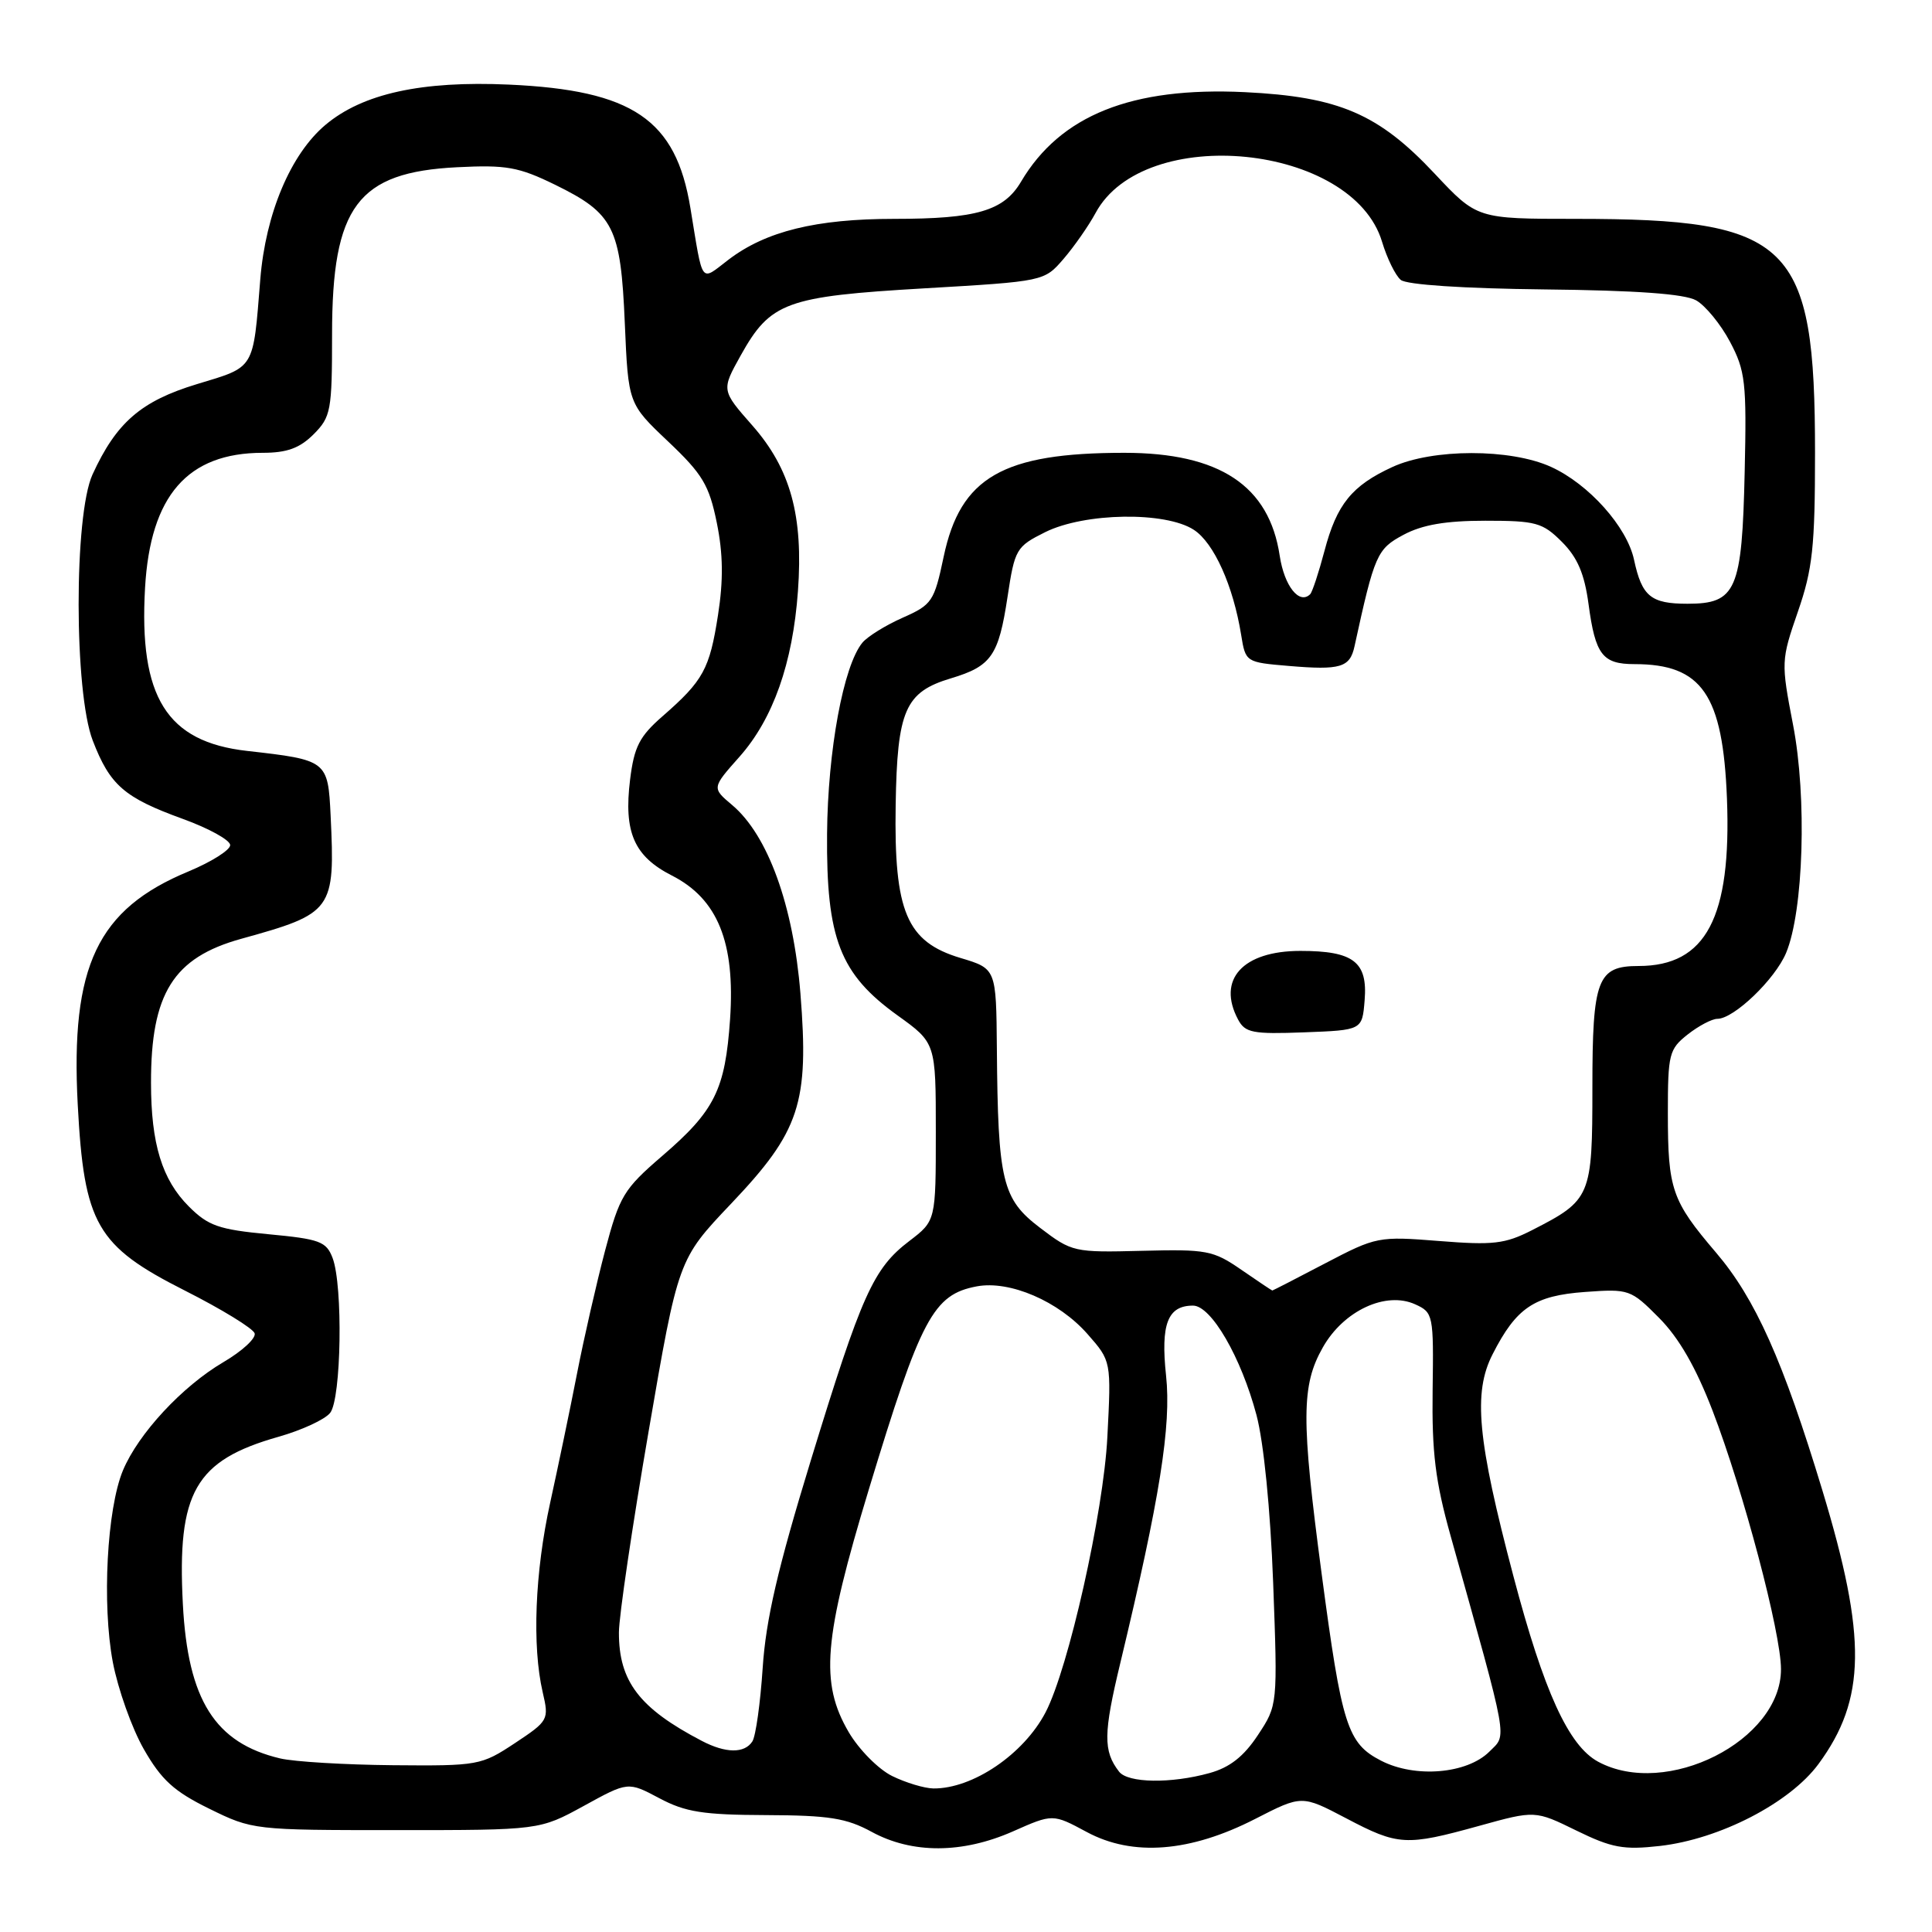 <?xml version="1.0" encoding="UTF-8" standalone="no"?>
<!DOCTYPE svg PUBLIC "-//W3C//DTD SVG 1.1//EN" "http://www.w3.org/Graphics/SVG/1.1/DTD/svg11.dtd" >
<svg xmlns="http://www.w3.org/2000/svg" xmlns:xlink="http://www.w3.org/1999/xlink" version="1.1" viewBox="0 0 256 256">
 <g >
 <path fill="currentColor"
d=" M 134.22 242.67 C 139.50 240.33 139.50 240.33 144.00 242.75 C 150.09 246.03 157.71 245.43 166.33 241.01 C 172.50 237.85 172.50 237.85 178.35 240.92 C 185.28 244.57 186.29 244.62 195.98 241.94 C 203.41 239.88 203.41 239.88 208.88 242.56 C 213.58 244.86 215.14 245.14 219.93 244.60 C 227.87 243.70 237.16 238.90 240.96 233.74 C 247.27 225.17 247.38 216.97 241.48 197.50 C 236.27 180.30 232.59 172.07 227.37 165.96 C 221.52 159.10 221.00 157.60 221.00 147.51 C 221.00 139.66 221.16 139.02 223.63 137.07 C 225.08 135.93 226.85 135.00 227.56 135.00 C 229.75 135.00 235.20 129.77 236.67 126.26 C 238.98 120.71 239.45 105.67 237.59 96.05 C 235.99 87.75 236.00 87.50 238.23 81.05 C 240.18 75.42 240.50 72.47 240.50 60.00 C 240.50 32.09 237.34 29.00 208.81 29.00 C 195.72 29.00 195.72 29.00 190.11 23.02 C 182.66 15.07 177.41 12.82 164.94 12.21 C 149.95 11.49 140.50 15.27 135.29 24.08 C 133.01 27.94 129.40 29.00 118.51 29.00 C 108.13 29.00 101.48 30.64 96.53 34.41 C 92.74 37.30 93.19 37.92 91.48 27.55 C 89.56 15.83 83.84 11.95 67.43 11.21 C 55.86 10.69 48.05 12.40 43.12 16.55 C 38.51 20.43 35.20 28.29 34.49 37.00 C 33.52 49.10 33.85 48.55 26.09 50.90 C 18.68 53.15 15.42 55.98 12.26 62.87 C 9.79 68.26 9.81 91.71 12.29 98.13 C 14.57 104.05 16.46 105.69 24.20 108.50 C 27.66 109.75 30.50 111.32 30.50 111.98 C 30.50 112.64 28.02 114.20 25.00 115.46 C 12.90 120.47 9.33 127.98 10.30 146.37 C 11.14 162.21 12.79 165.09 24.48 171.00 C 29.37 173.47 33.54 176.03 33.74 176.67 C 33.95 177.32 32.09 179.03 29.62 180.48 C 24.15 183.69 18.33 189.96 16.29 194.84 C 14.17 199.93 13.50 212.55 14.95 220.25 C 15.63 223.81 17.47 229.00 19.06 231.78 C 21.39 235.85 23.05 237.37 27.72 239.66 C 33.45 242.48 33.65 242.50 52.50 242.50 C 71.50 242.50 71.50 242.50 77.36 239.29 C 83.22 236.07 83.22 236.07 87.36 238.27 C 90.81 240.11 93.16 240.48 101.50 240.51 C 109.85 240.54 112.16 240.91 115.50 242.73 C 120.86 245.65 127.51 245.63 134.22 242.67 Z  M 118.21 235.33 C 116.40 234.44 113.81 231.82 112.46 229.52 C 108.63 222.98 109.11 217.18 115.12 197.37 C 122.02 174.62 123.66 171.53 129.43 170.45 C 133.80 169.63 140.29 172.42 144.11 176.78 C 147.25 180.35 147.25 180.35 146.73 190.43 C 146.22 200.42 141.58 221.08 138.54 226.90 C 135.64 232.45 128.88 237.03 123.68 236.98 C 122.48 236.96 120.02 236.22 118.21 235.33 Z  M 148.28 234.75 C 146.17 232.02 146.19 229.72 148.46 220.30 C 153.69 198.52 155.22 188.90 154.51 182.28 C 153.78 175.44 154.72 173.00 158.08 173.00 C 160.49 173.00 164.45 179.83 166.49 187.50 C 167.45 191.11 168.33 199.96 168.70 209.72 C 169.30 225.94 169.30 225.94 166.67 229.92 C 164.80 232.75 162.95 234.20 160.27 234.94 C 155.16 236.36 149.45 236.27 148.28 234.75 Z  M 183.00 233.30 C 178.53 231.00 177.80 228.69 175.12 208.50 C 172.40 188.01 172.43 183.57 175.28 178.54 C 178.03 173.67 183.63 171.06 187.52 172.83 C 189.91 173.91 189.97 174.22 189.83 184.22 C 189.72 192.46 190.19 196.29 192.21 203.50 C 200.01 231.41 199.71 229.73 197.35 232.10 C 194.39 235.05 187.52 235.63 183.00 233.30 Z  M 211.75 233.43 C 207.84 231.31 204.57 224.14 200.53 208.83 C 195.76 190.76 195.17 184.54 197.78 179.44 C 200.92 173.27 203.29 171.68 210.04 171.19 C 215.85 170.77 216.09 170.85 219.84 174.63 C 222.47 177.28 224.71 181.17 226.93 186.94 C 231.01 197.57 235.99 216.35 235.99 221.17 C 236.01 230.64 220.79 238.33 211.75 233.43 Z  M 37.12 233.00 C 28.49 230.96 24.89 225.26 24.23 212.56 C 23.45 197.72 25.86 193.51 36.91 190.38 C 39.98 189.51 43.06 188.09 43.75 187.21 C 45.23 185.33 45.46 170.35 44.07 166.69 C 43.24 164.50 42.37 164.18 35.56 163.54 C 28.99 162.92 27.59 162.43 25.03 159.87 C 21.47 156.32 20.01 151.55 20.01 143.49 C 19.99 131.65 22.97 126.89 31.95 124.40 C 44.13 121.03 44.41 120.64 43.81 108.08 C 43.46 100.78 43.36 100.70 32.74 99.50 C 22.09 98.30 18.39 92.38 19.22 77.89 C 19.92 65.67 24.85 60.01 34.80 60.00 C 38.02 60.00 39.70 59.39 41.55 57.55 C 43.85 55.24 44.00 54.42 44.00 44.30 C 44.00 27.34 47.38 22.82 60.57 22.16 C 67.09 21.83 68.72 22.12 73.55 24.48 C 81.33 28.29 82.25 30.11 82.79 42.83 C 83.25 53.50 83.25 53.50 88.53 58.50 C 93.10 62.83 93.96 64.27 94.98 69.27 C 95.82 73.40 95.86 76.88 95.14 81.50 C 94.03 88.66 93.19 90.19 87.82 94.88 C 84.73 97.57 84.03 98.94 83.49 103.30 C 82.63 110.28 84.01 113.46 89.04 116.02 C 95.10 119.11 97.43 124.87 96.74 135.03 C 96.09 144.41 94.72 147.18 87.71 153.20 C 82.64 157.57 82.10 158.46 80.18 165.70 C 79.05 169.99 77.37 177.32 76.46 182.00 C 75.55 186.68 73.94 194.38 72.90 199.12 C 70.88 208.30 70.49 218.11 71.91 224.23 C 72.76 227.88 72.68 228.02 68.22 230.98 C 63.77 233.92 63.37 234.00 52.08 233.90 C 45.71 233.84 38.98 233.44 37.12 233.00 Z  M 93.00 230.68 C 84.72 226.36 81.99 222.79 82.01 216.30 C 82.01 214.21 83.78 202.24 85.94 189.69 C 89.86 166.88 89.86 166.88 96.87 159.50 C 106.00 149.89 107.22 146.19 106.06 131.63 C 105.12 119.96 101.75 110.65 97.00 106.66 C 94.32 104.40 94.32 104.40 97.99 100.27 C 102.44 95.25 105.04 87.89 105.73 78.35 C 106.46 68.34 104.75 62.14 99.70 56.39 C 95.58 51.71 95.58 51.71 98.14 47.11 C 102.09 40.03 104.13 39.28 122.43 38.21 C 138.36 37.28 138.36 37.28 140.93 34.30 C 142.34 32.66 144.25 29.92 145.17 28.22 C 151.60 16.29 179.24 19.07 183.13 32.04 C 183.79 34.23 184.90 36.50 185.61 37.09 C 186.38 37.73 193.87 38.23 204.69 38.35 C 216.85 38.48 223.21 38.94 224.75 39.80 C 225.98 40.50 228.00 42.96 229.23 45.28 C 231.27 49.13 231.45 50.64 231.18 62.50 C 230.83 78.24 230.07 80.00 223.60 80.00 C 218.74 80.00 217.56 79.02 216.52 74.18 C 215.59 69.81 210.52 64.14 205.51 61.86 C 200.13 59.42 189.83 59.43 184.50 61.88 C 179.13 64.35 177.13 66.81 175.50 73.00 C 174.74 75.87 173.89 78.44 173.61 78.73 C 172.17 80.17 170.18 77.66 169.57 73.65 C 168.18 64.36 161.61 60.00 148.98 60.00 C 132.87 60.00 127.26 63.23 125.04 73.77 C 123.79 79.70 123.50 80.13 119.61 81.85 C 117.35 82.85 114.95 84.34 114.27 85.16 C 111.76 88.20 109.68 99.47 109.59 110.50 C 109.48 124.37 111.30 129.06 118.92 134.54 C 124.00 138.19 124.00 138.19 124.00 149.98 C 124.00 161.76 124.00 161.76 120.49 164.44 C 115.71 168.08 114.18 171.50 107.44 193.50 C 103.06 207.80 101.48 214.60 101.06 221.00 C 100.75 225.68 100.14 230.06 99.69 230.75 C 98.65 232.36 96.16 232.33 93.00 230.68 Z  M 164.48 168.25 C 160.76 165.68 159.90 165.52 151.31 165.74 C 142.31 165.97 142.04 165.91 137.81 162.69 C 132.79 158.87 132.23 156.55 132.09 138.93 C 132.00 128.35 132.00 128.35 127.25 126.93 C 120.13 124.79 118.45 120.81 118.68 106.69 C 118.88 94.10 119.93 91.70 126.01 89.88 C 131.36 88.27 132.32 86.90 133.50 79.11 C 134.46 72.75 134.65 72.43 138.50 70.51 C 143.73 67.92 154.44 67.75 158.20 70.21 C 160.86 71.95 163.41 77.62 164.46 84.13 C 165.04 87.74 165.08 87.76 170.77 88.24 C 177.63 88.82 178.87 88.45 179.48 85.64 C 182.14 73.45 182.46 72.74 185.98 70.86 C 188.47 69.53 191.57 69.00 196.81 69.00 C 203.52 69.00 204.40 69.24 206.96 71.80 C 209.03 73.87 209.95 76.03 210.49 80.05 C 211.39 86.77 212.34 88.00 216.58 88.00 C 225.52 88.00 228.29 92.03 228.83 105.80 C 229.44 121.58 226.06 128.00 217.12 128.00 C 211.66 128.00 211.00 129.73 211.00 144.07 C 211.00 158.59 210.82 159.01 202.99 163.01 C 199.42 164.83 197.84 165.01 190.70 164.44 C 182.66 163.80 182.36 163.86 175.61 167.39 C 171.82 169.38 168.66 171.00 168.59 171.00 C 168.52 171.00 166.67 169.76 164.48 168.25 Z  M 180.82 132.54 C 181.24 127.45 179.34 126.00 172.31 126.00 C 164.66 126.00 161.22 129.80 164.06 135.11 C 164.99 136.85 166.00 137.05 172.81 136.79 C 180.50 136.50 180.50 136.50 180.82 132.54 Z "/>
</g>
</svg>